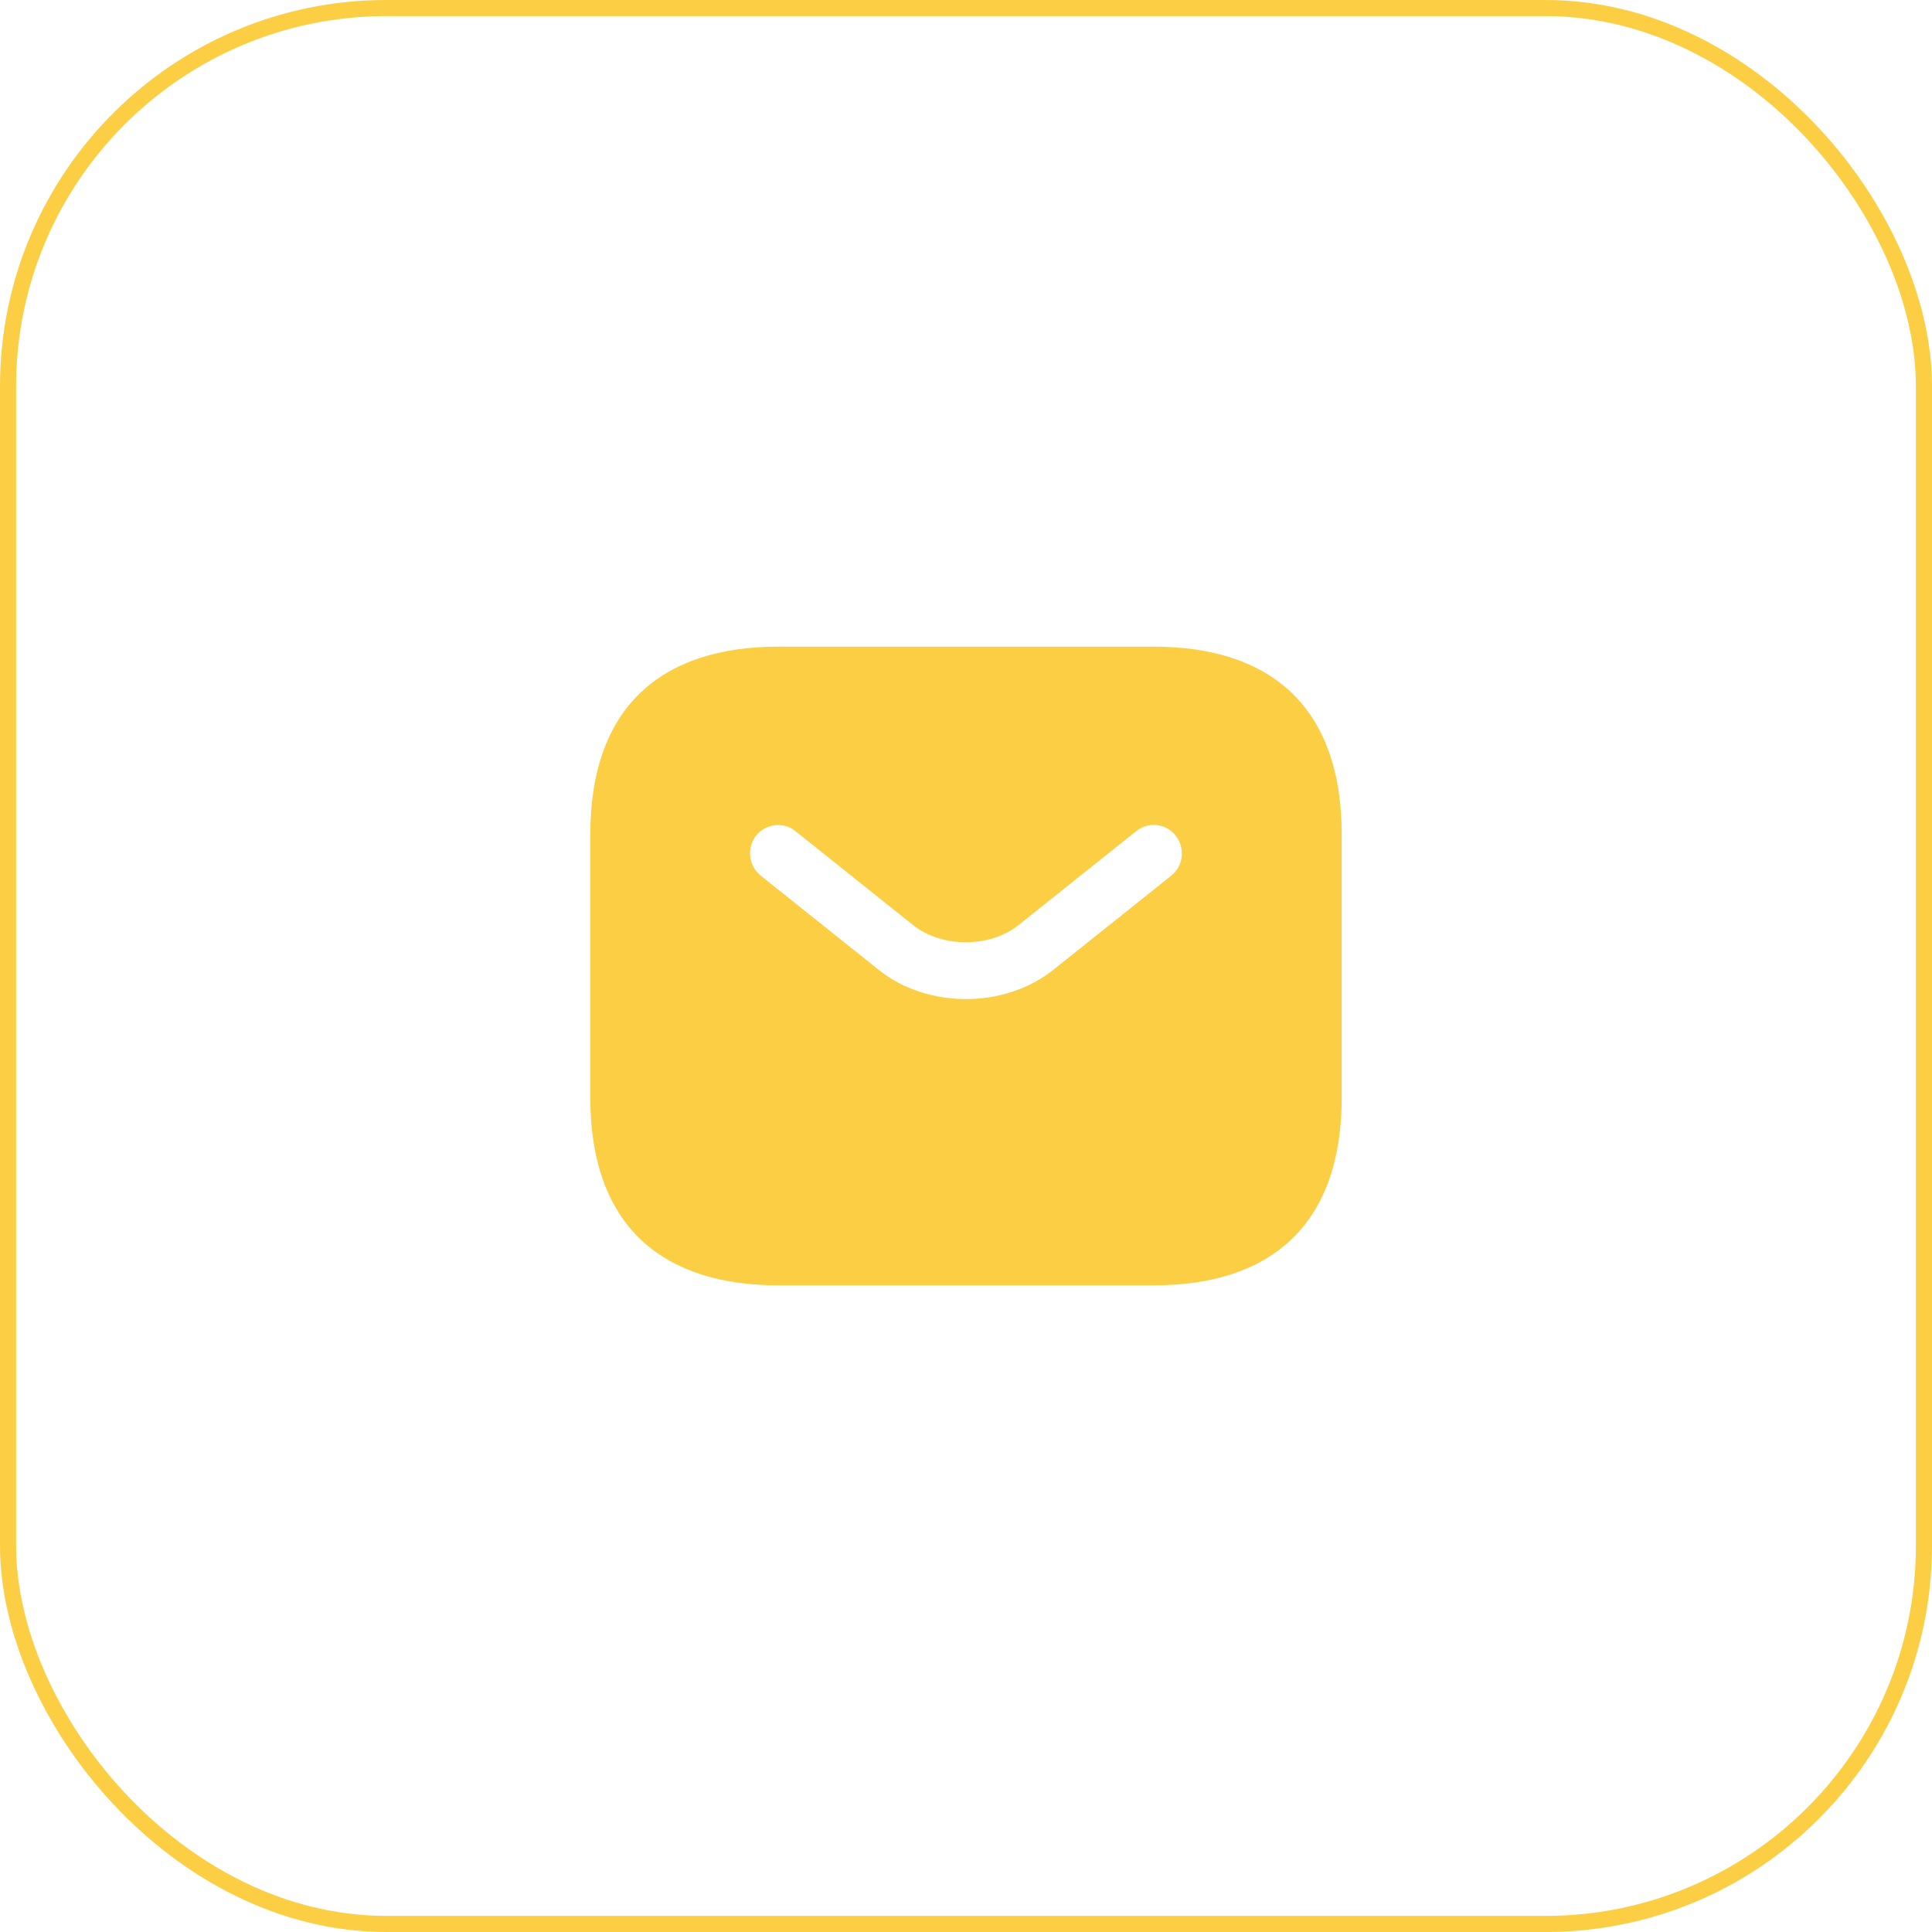 <svg width="60" height="60" viewBox="0 0 60 60" fill="none" xmlns="http://www.w3.org/2000/svg">
<rect x="0.25" y="0.25" width="59.5" height="59.5" rx="11.75" stroke="#FCCE44" stroke-width="0.5"/>
<path d="M35.833 20.083H24.167C20.667 20.083 18.333 21.833 18.333 25.917V34.083C18.333 38.167 20.667 39.917 24.167 39.917H35.833C39.333 39.917 41.667 38.167 41.667 34.083V25.917C41.667 21.833 39.333 20.083 35.833 20.083ZM36.382 27.188L32.73 30.105C31.96 30.723 30.98 31.027 30 31.027C29.02 31.027 28.028 30.723 27.27 30.105L23.618 27.188C23.245 26.885 23.187 26.325 23.478 25.952C23.782 25.578 24.33 25.508 24.703 25.812L28.355 28.728C29.242 29.44 30.747 29.44 31.633 28.728L35.285 25.812C35.658 25.508 36.218 25.567 36.51 25.952C36.813 26.325 36.755 26.885 36.382 27.188Z" fill="#FCCE44"/>
</svg>
